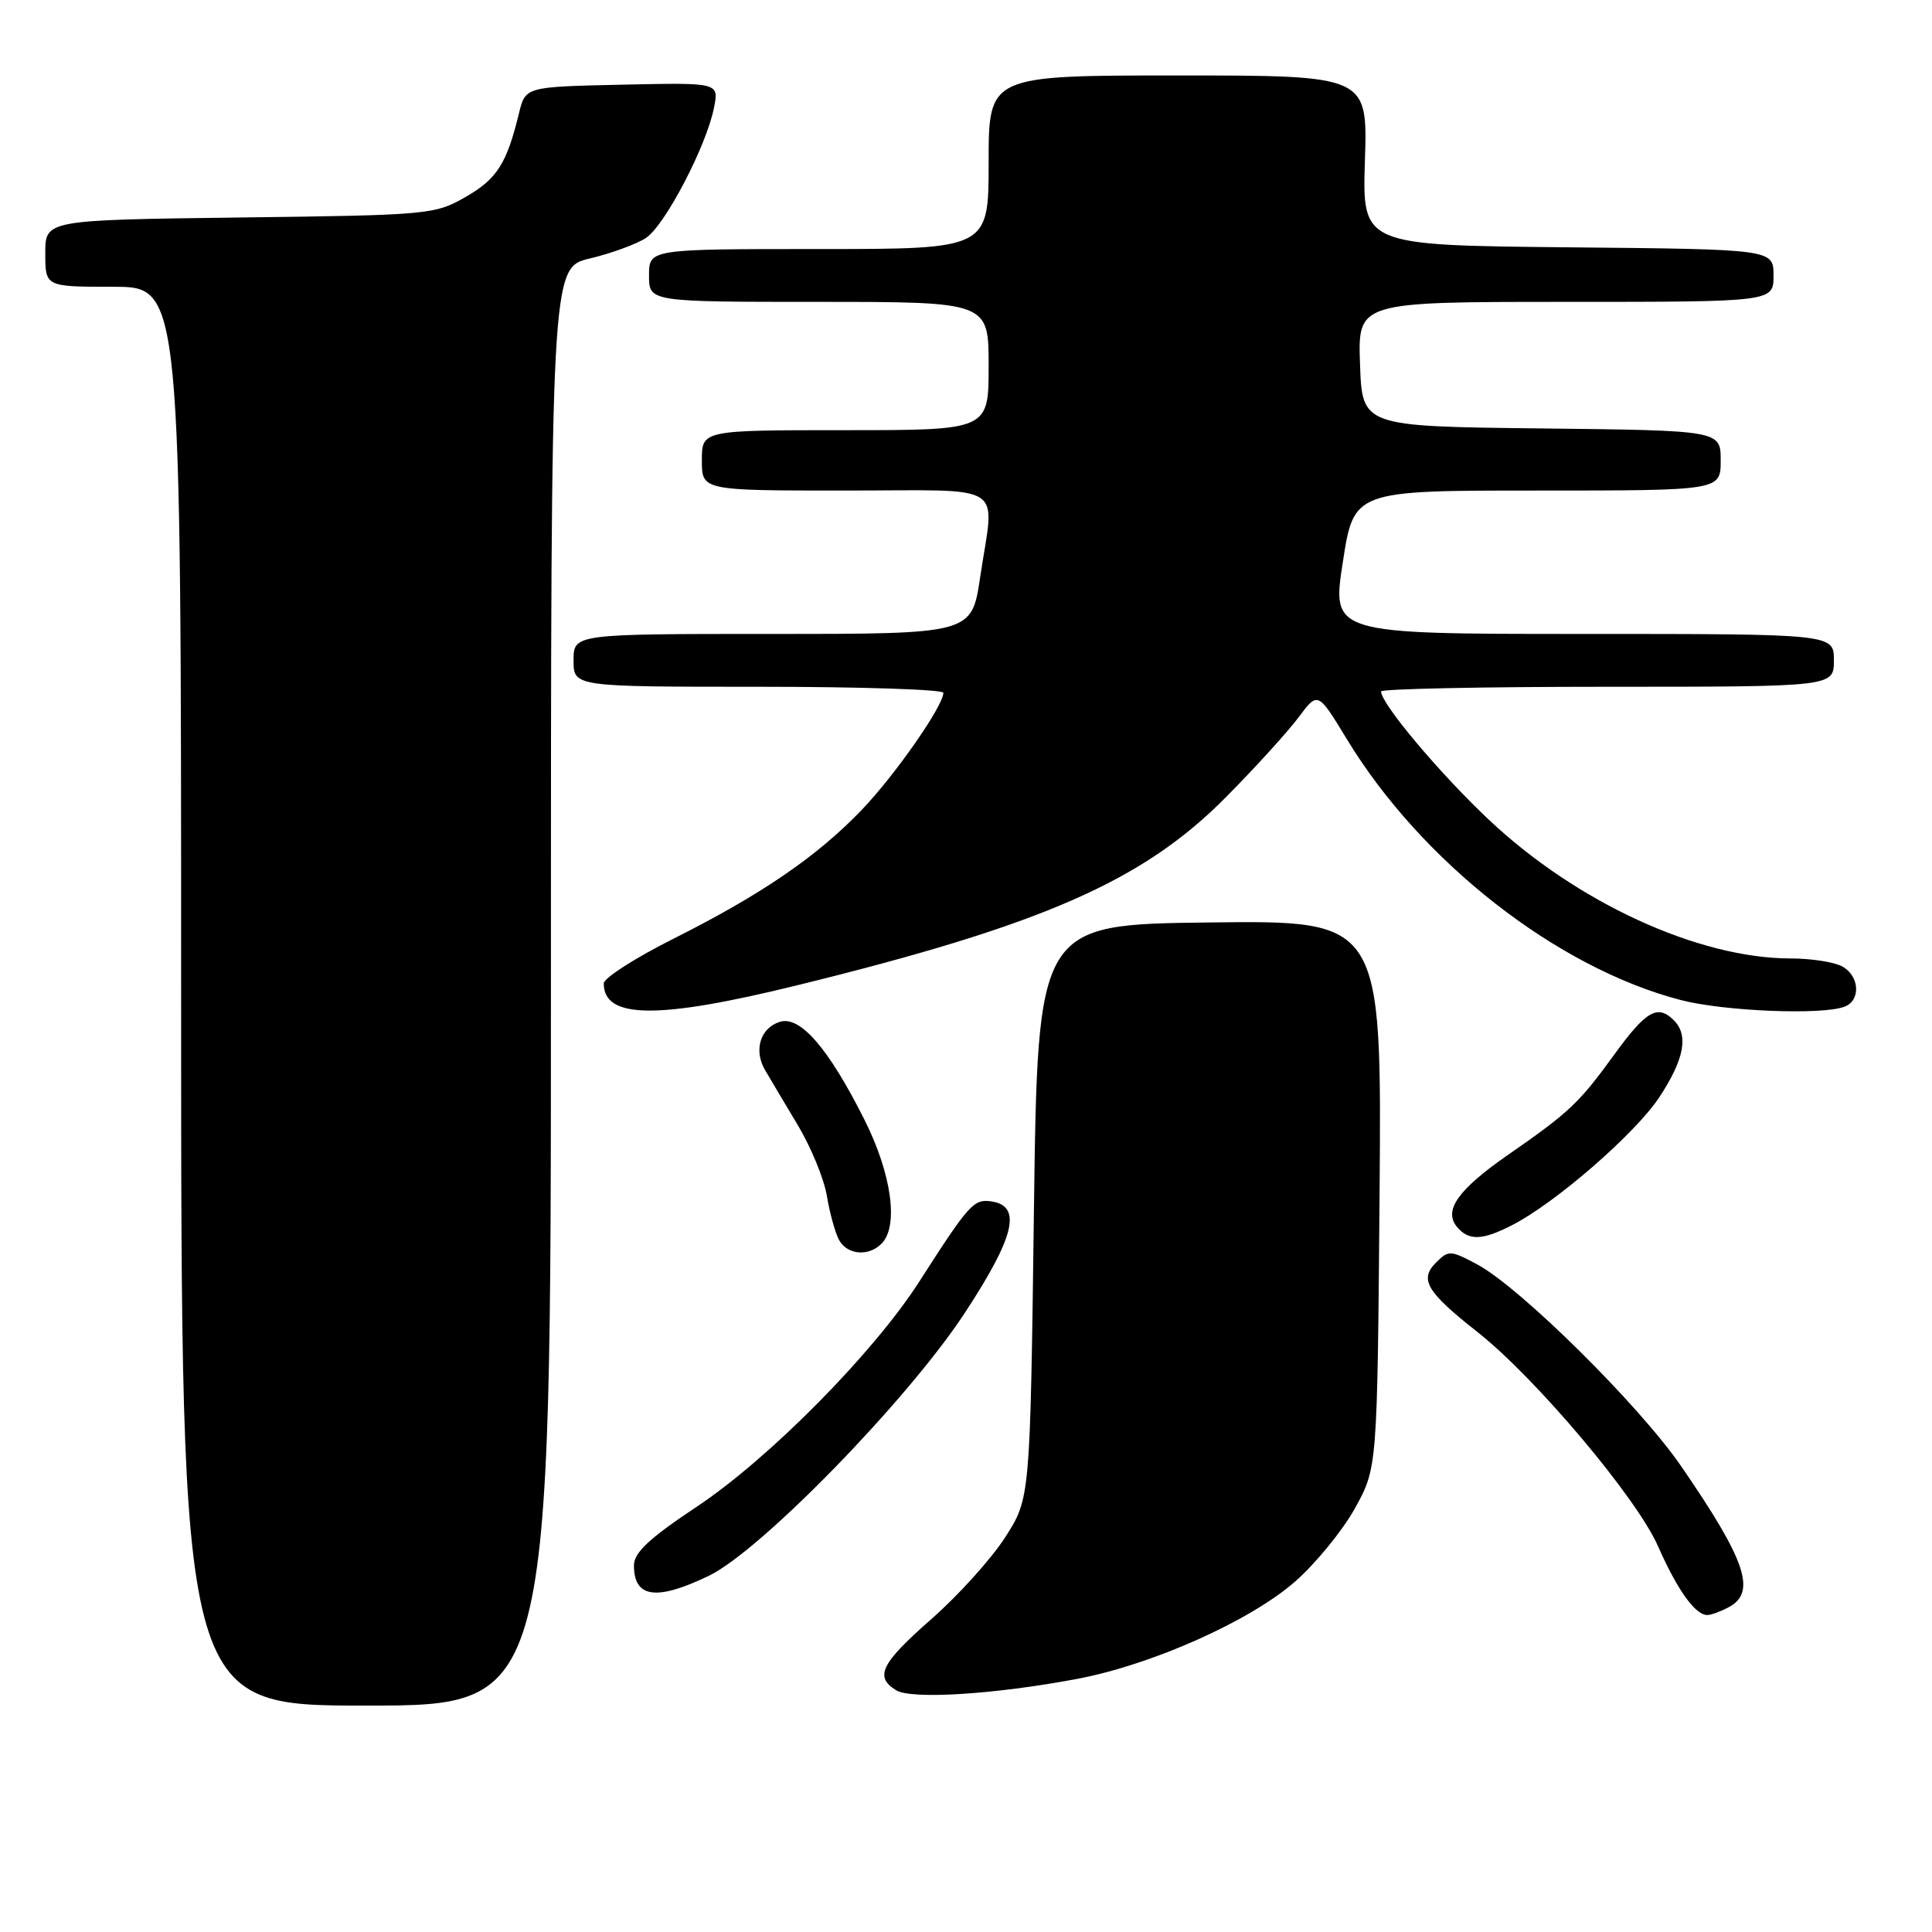 <?xml version="1.0" encoding="UTF-8" standalone="no"?>
<!DOCTYPE svg PUBLIC "-//W3C//DTD SVG 1.1//EN" "http://www.w3.org/Graphics/SVG/1.1/DTD/svg11.dtd" >
<svg xmlns="http://www.w3.org/2000/svg" xmlns:xlink="http://www.w3.org/1999/xlink" version="1.1" viewBox="0 0 256 256">
 <g >
 <path fill="currentColor"
d=" M 73.00 130.74 C 73.00 35.47 73.00 35.47 78.16 34.25 C 81.00 33.57 84.34 32.35 85.58 31.54 C 88.11 29.88 93.64 19.29 94.62 14.22 C 95.26 10.94 95.26 10.94 82.44 11.22 C 69.62 11.50 69.62 11.50 68.77 15.00 C 67.14 21.70 65.86 23.71 61.69 26.10 C 57.61 28.44 56.81 28.51 31.75 28.82 C 6.00 29.15 6.00 29.15 6.00 33.57 C 6.00 38.00 6.00 38.00 15.00 38.00 C 24.00 38.00 24.00 38.00 24.00 132.00 C 24.00 226.00 24.00 226.00 48.50 226.00 C 73.00 226.00 73.00 226.00 73.00 130.74 Z  M 142.69 222.47 C 152.62 220.60 165.61 214.81 171.59 209.58 C 174.32 207.19 177.89 202.82 179.53 199.87 C 182.50 194.50 182.50 194.50 182.80 158.23 C 183.09 121.96 183.09 121.96 160.30 122.23 C 137.50 122.50 137.50 122.50 137.00 160.52 C 136.50 198.55 136.50 198.55 133.19 203.70 C 131.37 206.54 126.98 211.40 123.44 214.51 C 116.71 220.42 115.84 222.19 118.75 223.97 C 120.77 225.21 131.80 224.52 142.69 222.47 Z  M 229.07 212.96 C 232.78 210.98 231.36 206.77 222.74 194.25 C 217.16 186.15 201.40 170.56 195.72 167.53 C 192.20 165.65 191.93 165.64 190.28 167.30 C 188.04 169.53 189.02 171.18 195.77 176.50 C 203.46 182.55 216.88 198.47 219.70 204.89 C 222.25 210.67 224.63 214.00 226.22 214.00 C 226.72 214.00 228.00 213.53 229.07 212.96 Z  M 93.93 208.80 C 100.81 205.48 120.30 185.47 127.82 174.00 C 134.49 163.84 135.45 159.78 131.34 159.19 C 129.01 158.86 128.41 159.53 121.79 169.85 C 115.73 179.29 101.92 193.26 92.35 199.63 C 86.02 203.84 84.00 205.73 84.00 207.43 C 84.00 211.74 86.98 212.15 93.93 208.80 Z  M 116.80 164.80 C 119.11 162.49 118.16 155.58 114.55 148.38 C 109.79 138.90 106.02 134.54 103.32 135.40 C 100.74 136.22 99.84 139.16 101.37 141.78 C 101.99 142.85 103.94 146.12 105.69 149.05 C 107.45 151.98 109.19 156.21 109.56 158.44 C 109.93 160.67 110.65 163.29 111.15 164.25 C 112.21 166.27 115.05 166.55 116.80 164.80 Z  M 200.30 162.37 C 206.04 159.46 216.65 150.25 219.86 145.40 C 223.17 140.39 223.78 137.18 221.80 135.20 C 219.64 133.04 218.12 133.92 213.89 139.75 C 209.23 146.17 207.96 147.38 199.77 153.06 C 193.19 157.64 191.25 160.39 193.05 162.56 C 194.60 164.42 196.36 164.38 200.30 162.37 Z  M 105.57 130.57 C 138.15 122.57 151.45 116.74 162.42 105.65 C 166.32 101.72 170.65 96.95 172.06 95.06 C 174.62 91.62 174.62 91.62 178.45 97.92 C 188.34 114.21 206.30 128.24 222.70 132.51 C 228.43 134.00 241.45 134.53 244.42 133.39 C 246.61 132.55 246.40 129.28 244.07 128.04 C 243.00 127.47 239.95 127.00 237.28 127.00 C 225.04 127.00 208.89 119.57 197.26 108.60 C 190.70 102.41 183.00 93.24 183.00 91.62 C 183.00 91.28 196.50 91.00 213.00 91.00 C 243.00 91.00 243.00 91.00 243.00 87.50 C 243.00 84.00 243.00 84.00 209.73 84.00 C 176.46 84.00 176.46 84.00 177.93 74.50 C 179.39 65.00 179.39 65.00 203.69 65.00 C 228.00 65.00 228.00 65.00 228.00 61.02 C 228.00 57.04 228.00 57.04 204.25 56.77 C 180.50 56.50 180.50 56.50 180.21 48.25 C 179.92 40.00 179.92 40.00 207.46 40.00 C 235.00 40.00 235.00 40.00 235.00 36.52 C 235.00 33.03 235.00 33.03 207.75 32.77 C 180.50 32.50 180.50 32.50 180.86 21.25 C 181.22 10.00 181.22 10.00 156.11 10.00 C 131.00 10.00 131.00 10.00 131.00 21.50 C 131.00 33.00 131.00 33.00 108.50 33.00 C 86.00 33.00 86.00 33.00 86.00 36.50 C 86.00 40.00 86.00 40.00 108.50 40.00 C 131.00 40.00 131.00 40.00 131.00 48.50 C 131.00 57.00 131.00 57.00 112.00 57.00 C 93.00 57.00 93.00 57.00 93.00 61.00 C 93.00 65.00 93.00 65.00 112.00 65.00 C 133.82 65.00 131.78 63.69 129.88 76.46 C 128.76 84.00 128.76 84.00 102.38 84.00 C 76.00 84.00 76.00 84.00 76.00 87.50 C 76.00 91.00 76.00 91.00 100.50 91.00 C 113.97 91.00 125.00 91.36 125.00 91.80 C 125.00 93.54 118.57 102.75 114.16 107.34 C 108.22 113.52 100.89 118.53 89.25 124.38 C 84.16 126.93 80.00 129.60 80.00 130.31 C 80.00 135.02 87.14 135.10 105.57 130.57 Z "/>
</g>
</svg>